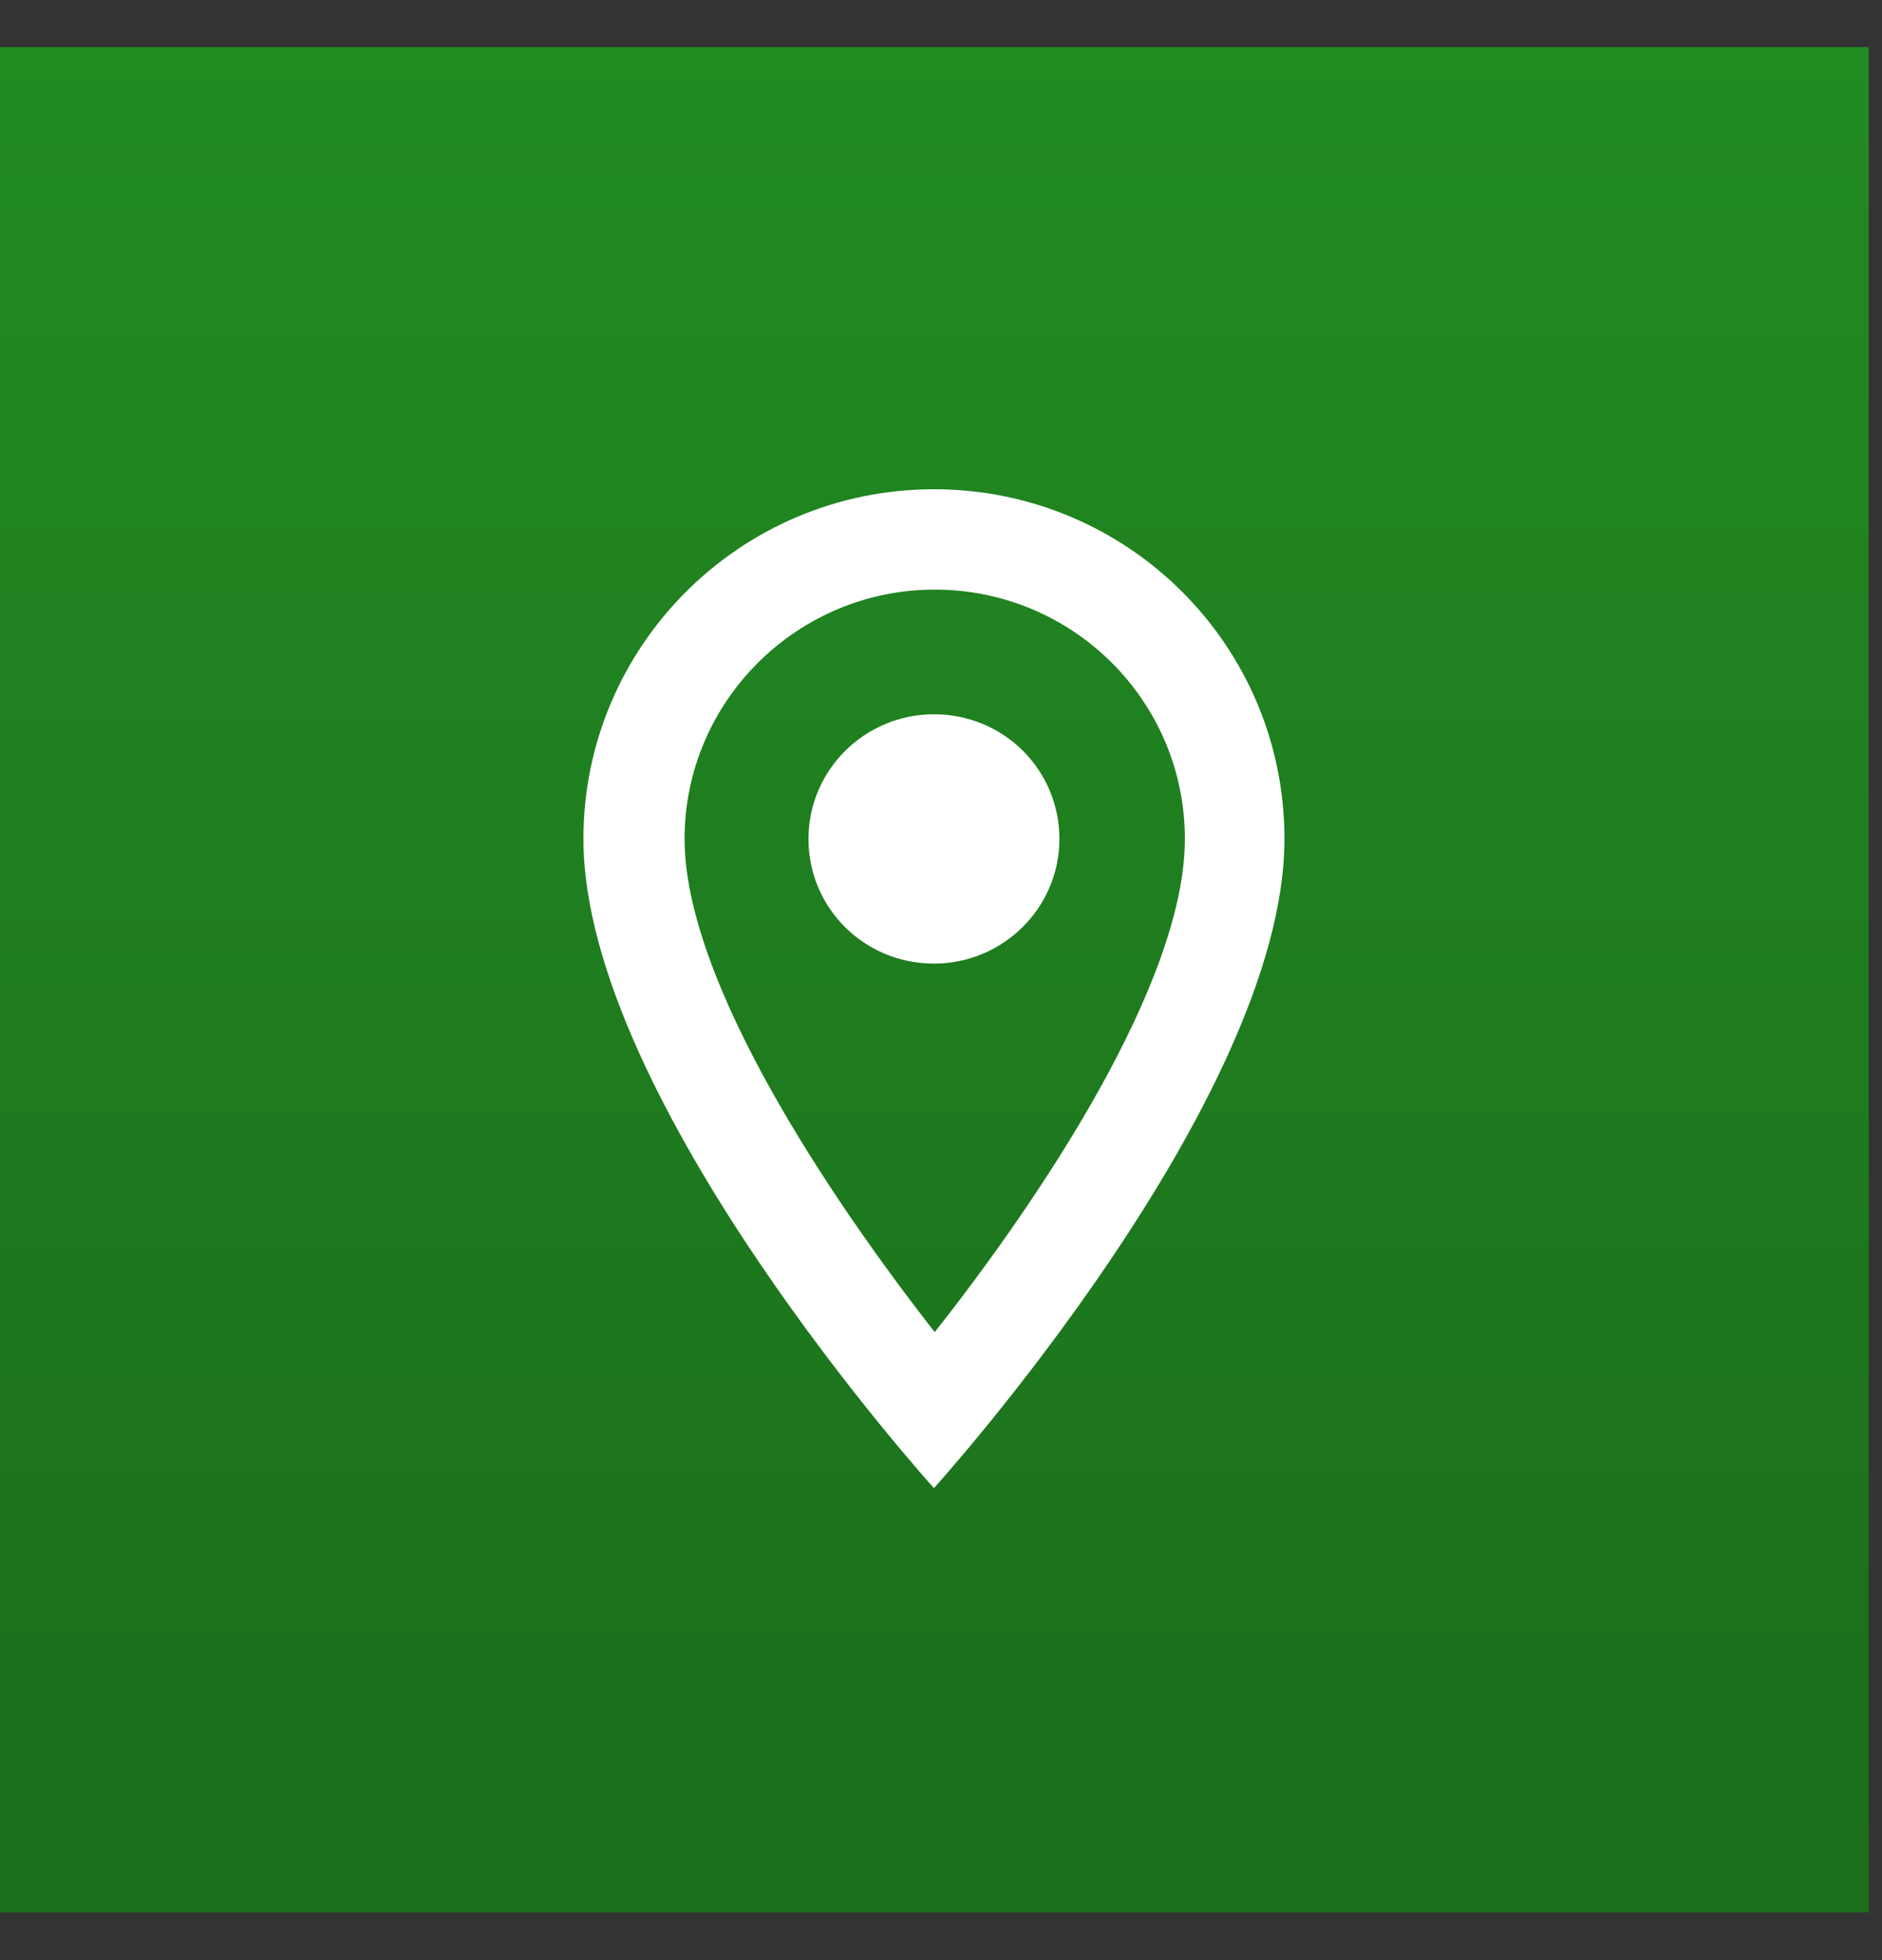 <svg xmlns="http://www.w3.org/2000/svg" viewBox="0 0 24 25" width="24" height="25">
	<rect x="0" y="0" width="24" height="25" fill="#333333" stroke="none"/>
	<defs>
		<linearGradient id="grd1" gradientUnits="userSpaceOnUse"  x1="11.917" y1="0.599" x2="11.917" y2="23.69">
			<stop offset="0" stop-color="#228b22"  />
			<stop offset="1" stop-color="#1b6f1b"  />
		</linearGradient>
	</defs>
	<style>
		tspan { white-space:pre }
		.shp0 { fill: url(#grd1) } 
		.shp1 { fill: none } 
		.shp2 { fill: #ffffff } 
	</style>
	<g id="Icon Artboard">
		<g id="BG style ( Change background colour )">
			<path id="BG" class="shp0" d="M0,24.39h23.83v-23.79h-23.83z" />
		</g>
		<path id="Layer" class="shp1" d="M4.26,4.97h15.32v15.29h-15.32z" />
		<path id="Layer" class="shp2" d="M16.38,10.7c0,3.34 -4.47,8.28 -4.47,8.28c0,0 -4.47,-4.94 -4.47,-8.28c0,-2.46 2,-4.46 4.47,-4.46c2.47,0 4.47,1.99 4.47,4.46zM11.92,16.99c1.35,-1.71 3.19,-4.46 3.19,-6.29c0,-1.76 -1.43,-3.18 -3.19,-3.18c-1.76,0 -3.19,1.43 -3.19,3.18c0,1.82 1.86,4.59 3.19,6.29z" />
		<path id="Layer" class="shp2" d="M13.51,10.7c0,-0.88 -0.71,-1.59 -1.6,-1.59c-0.88,0 -1.6,0.71 -1.6,1.59c0,0.88 0.71,1.59 1.6,1.59c0.88,0 1.6,-0.71 1.6,-1.59z" />
	</g>
</svg>